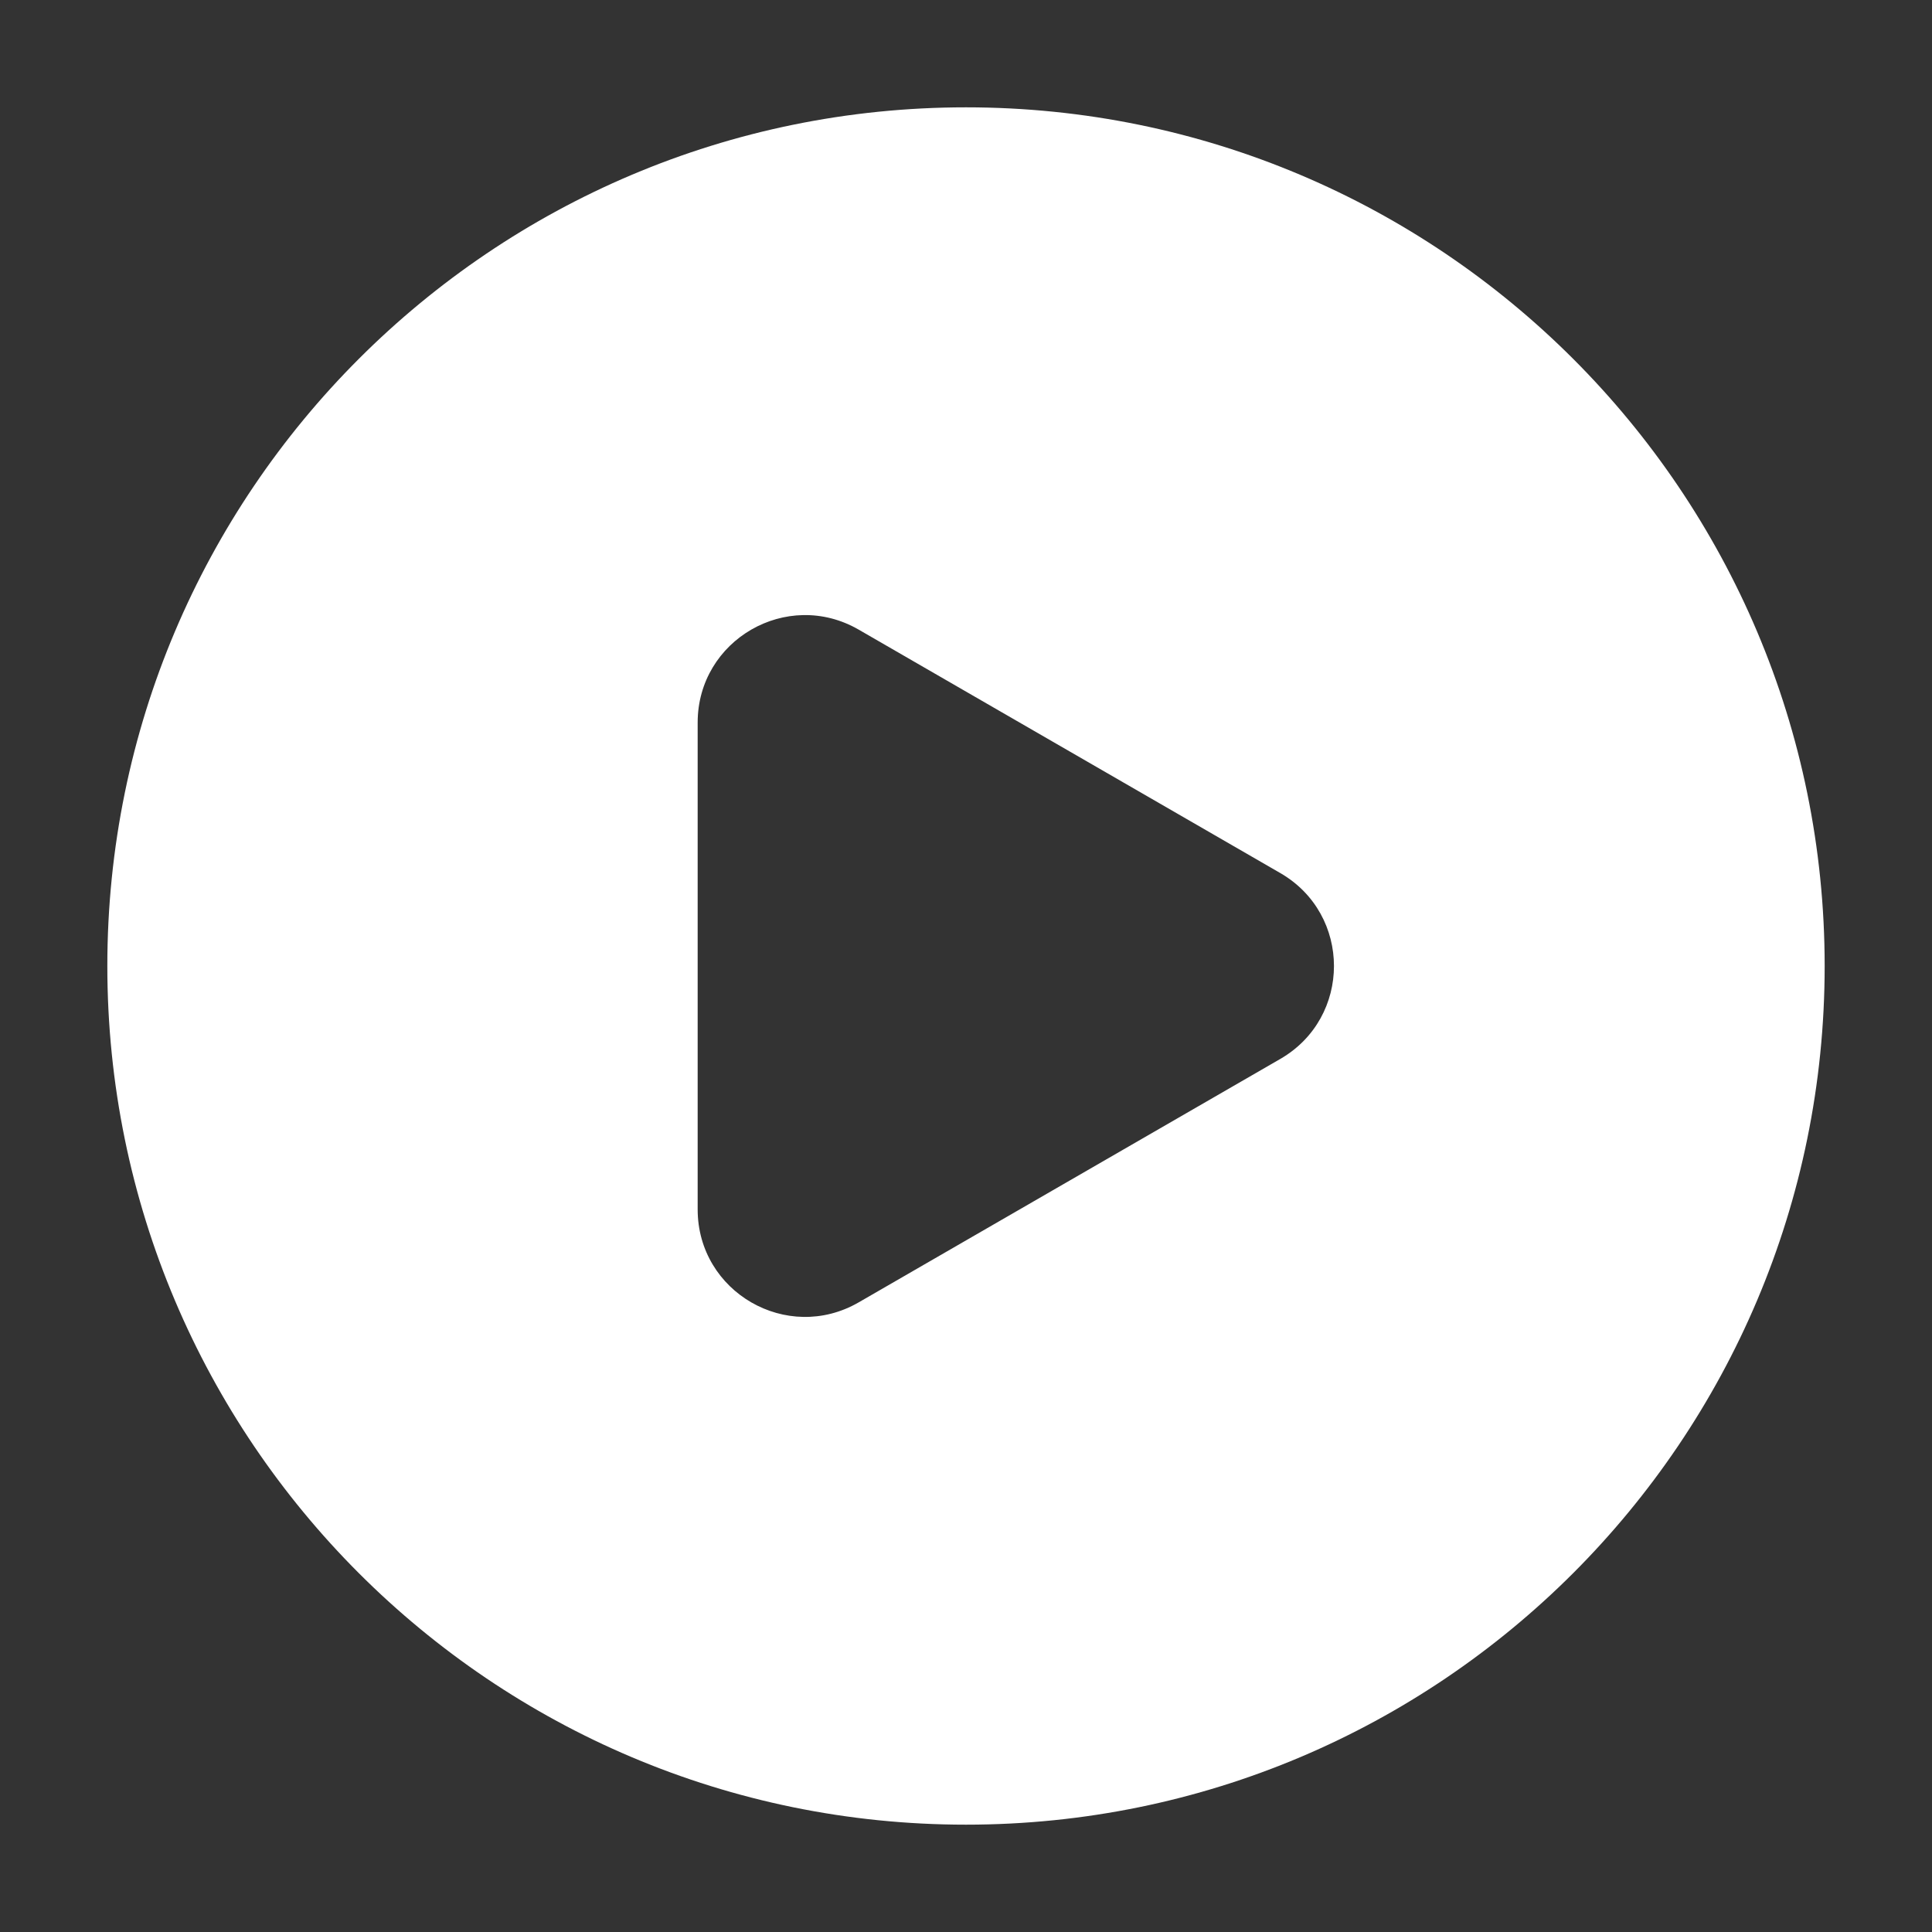 <svg xmlns="http://www.w3.org/2000/svg" xmlns:xlink="http://www.w3.org/1999/xlink" fill="none" version="1.1" width="18" height="18" viewBox="0 0 18 18"><rect x="0" y="0" width="18" height="18" fill="#333333" stroke="none"/><defs><clipPath id="master_svg0_75_8979"><rect x="0" y="0" width="18" height="18" rx="0"/></clipPath></defs><g clip-path="url(#master_svg0_75_8979)"><g></g><g><path d="M9,17C13.418,17,17,13.418,17,9C17,4.582,13.418,1,9,1C4.582,1,1,4.582,1,9C1,13.418,4.582,17,9,17ZM6.5,6.732L6.5,11.268C6.5,12.038,7.333,12.519,8,12.134L9.964,11L11.928,9.866C12.595,9.481,12.595,8.519,11.928,8.134L9.964,7L8,5.866C7.333,5.481,6.5,5.962,6.5,6.732Z" fill-rule="evenodd" fill="#FFFFFF" fill-opacity="1"/></g></g></svg>
